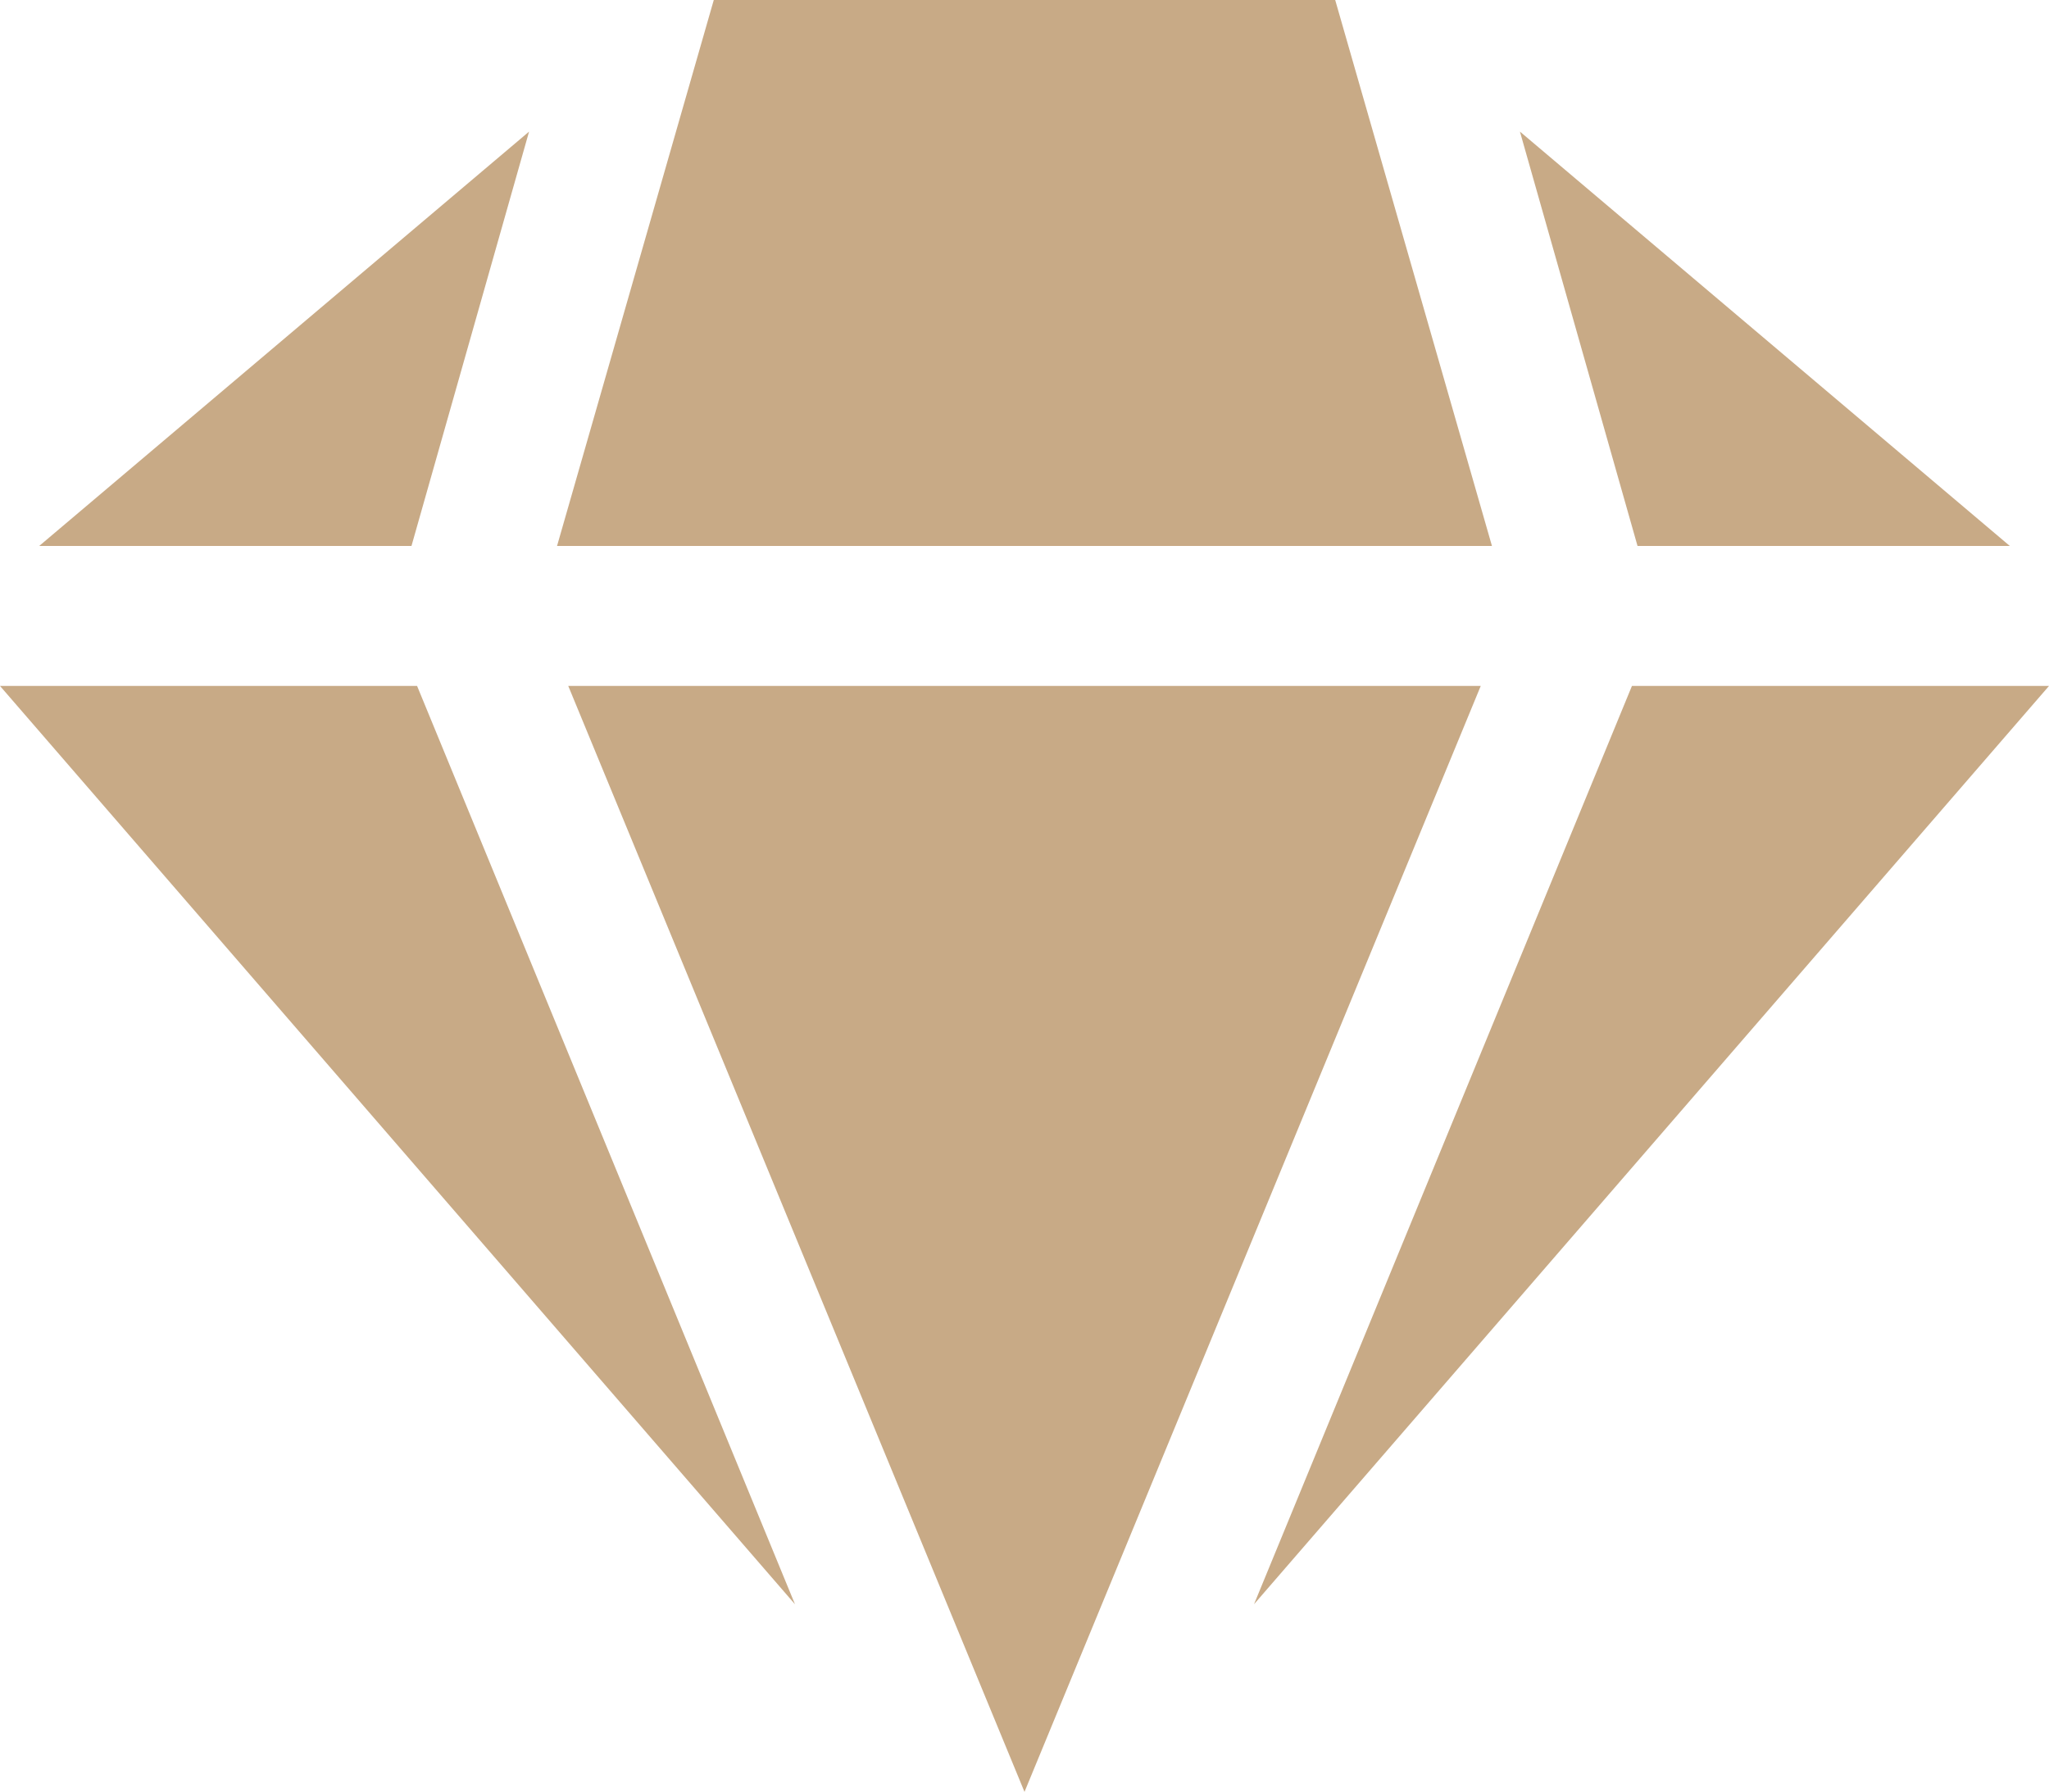 <svg version="1.1" id="图层_1" x="0px" y="0px" width="87.328px" height="76.354px" viewBox="0 0 87.328 76.354" enable-background="new 0 0 87.328 76.354" xml:space="preserve" xmlns="http://www.w3.org/2000/svg" xmlns:xlink="http://www.w3.org/1999/xlink" xmlns:xml="http://www.w3.org/XML/1998/namespace">
  <path fill="#C8AA86" d="M30.421,0h26.485l6.681,23.264H23.741L30.421,0z M63.109,29.229h-38.89l19.445,47.125L63.109,29.229z
	 M69.791,23.264h15.867L64.779,5.607L69.791,23.264z M69.553,29.229l-16.107,39.13l33.883-39.131L69.553,29.229L69.553,29.229z
	 M17.537,23.264l5.012-17.656L1.671,23.264H17.537z M17.776,29.229H0L33.882,68.36L17.776,29.229z" class="color c1"/>
</svg>